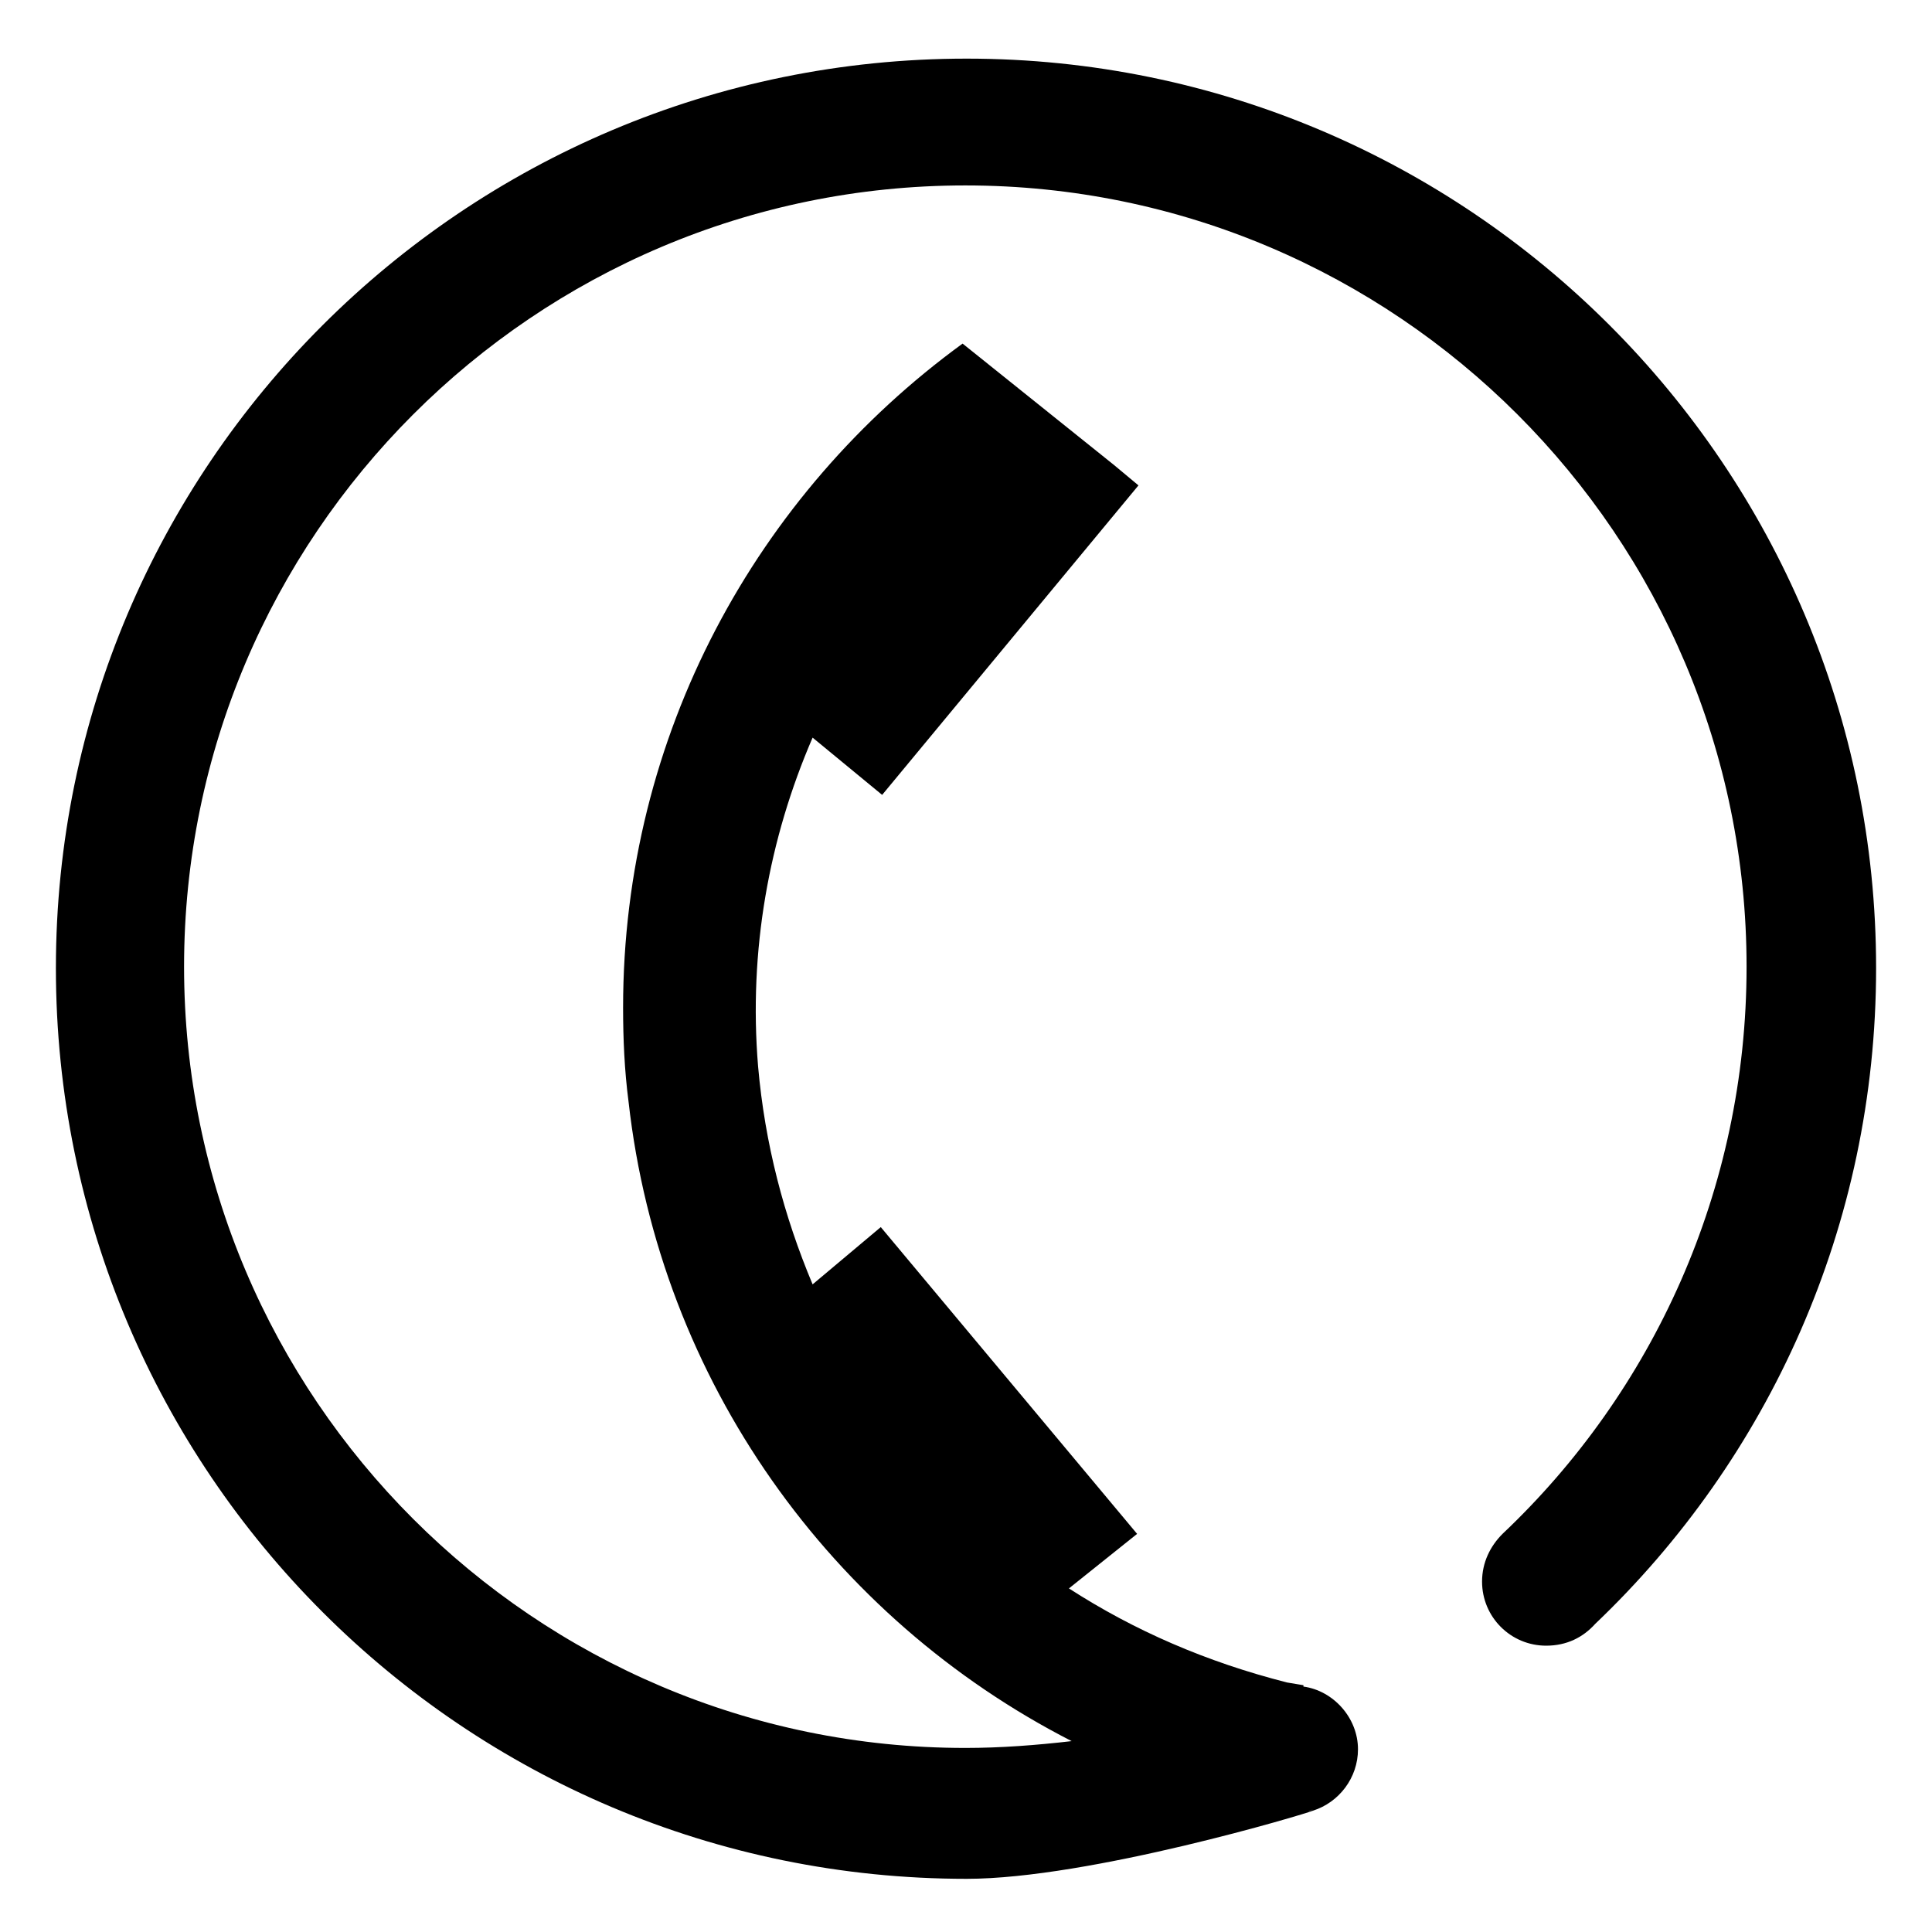 <svg version="1" xmlns="http://www.w3.org/2000/svg" viewBox="0 0 141.7 141.7" enable-background="new 0 0 141.7 141.7"><path fill-rule="evenodd" clip-rule="evenodd" d="M96.3 132.7c-.4.2-.5.2 0 0zm-92.2-61.7c0-36.8 29.9-66.7 66.8-66.7 36.8 0 66.7 29.9 66.7 66.7 0 18.9-7.9 36-20.6 48.1-.9 1-2.1 1.6-3.6 1.6-2.6 0-4.7-2.1-4.7-4.7 0-1.4.6-2.6 1.5-3.5 11-10.4 17.9-25.2 17.9-41.6 0-31.6-25.7-57.3-57.3-57.3-31.6 0-57.3 25.7-57.3 57.3 0 31.6 25.7 57.3 57.3 57.3 2.6 0 5.2-.2 7.8-.5-17.6-9-30.2-26.4-32.5-46.9-.3-2.3-.4-4.6-.4-6.9 0-20 9.8-37.7 24.9-48.7l11.1 8.9 1.8 1.5-18.8 22.7-5.1-4.2c-3.2 7.4-4.7 15.6-4 24.1.5 5.7 1.9 11 4 16l5-4.2 18.8 22.5-5 4c4.8 3.1 10.1 5.4 16 6.9l1.2.2v.1c2.2.3 4 2.3 4 4.6 0 2.1-1.4 3.9-3.3 4.5-.4.2-16.4 5-25.4 5-36.9 0-66.8-29.9-66.8-66.8z"/></svg>